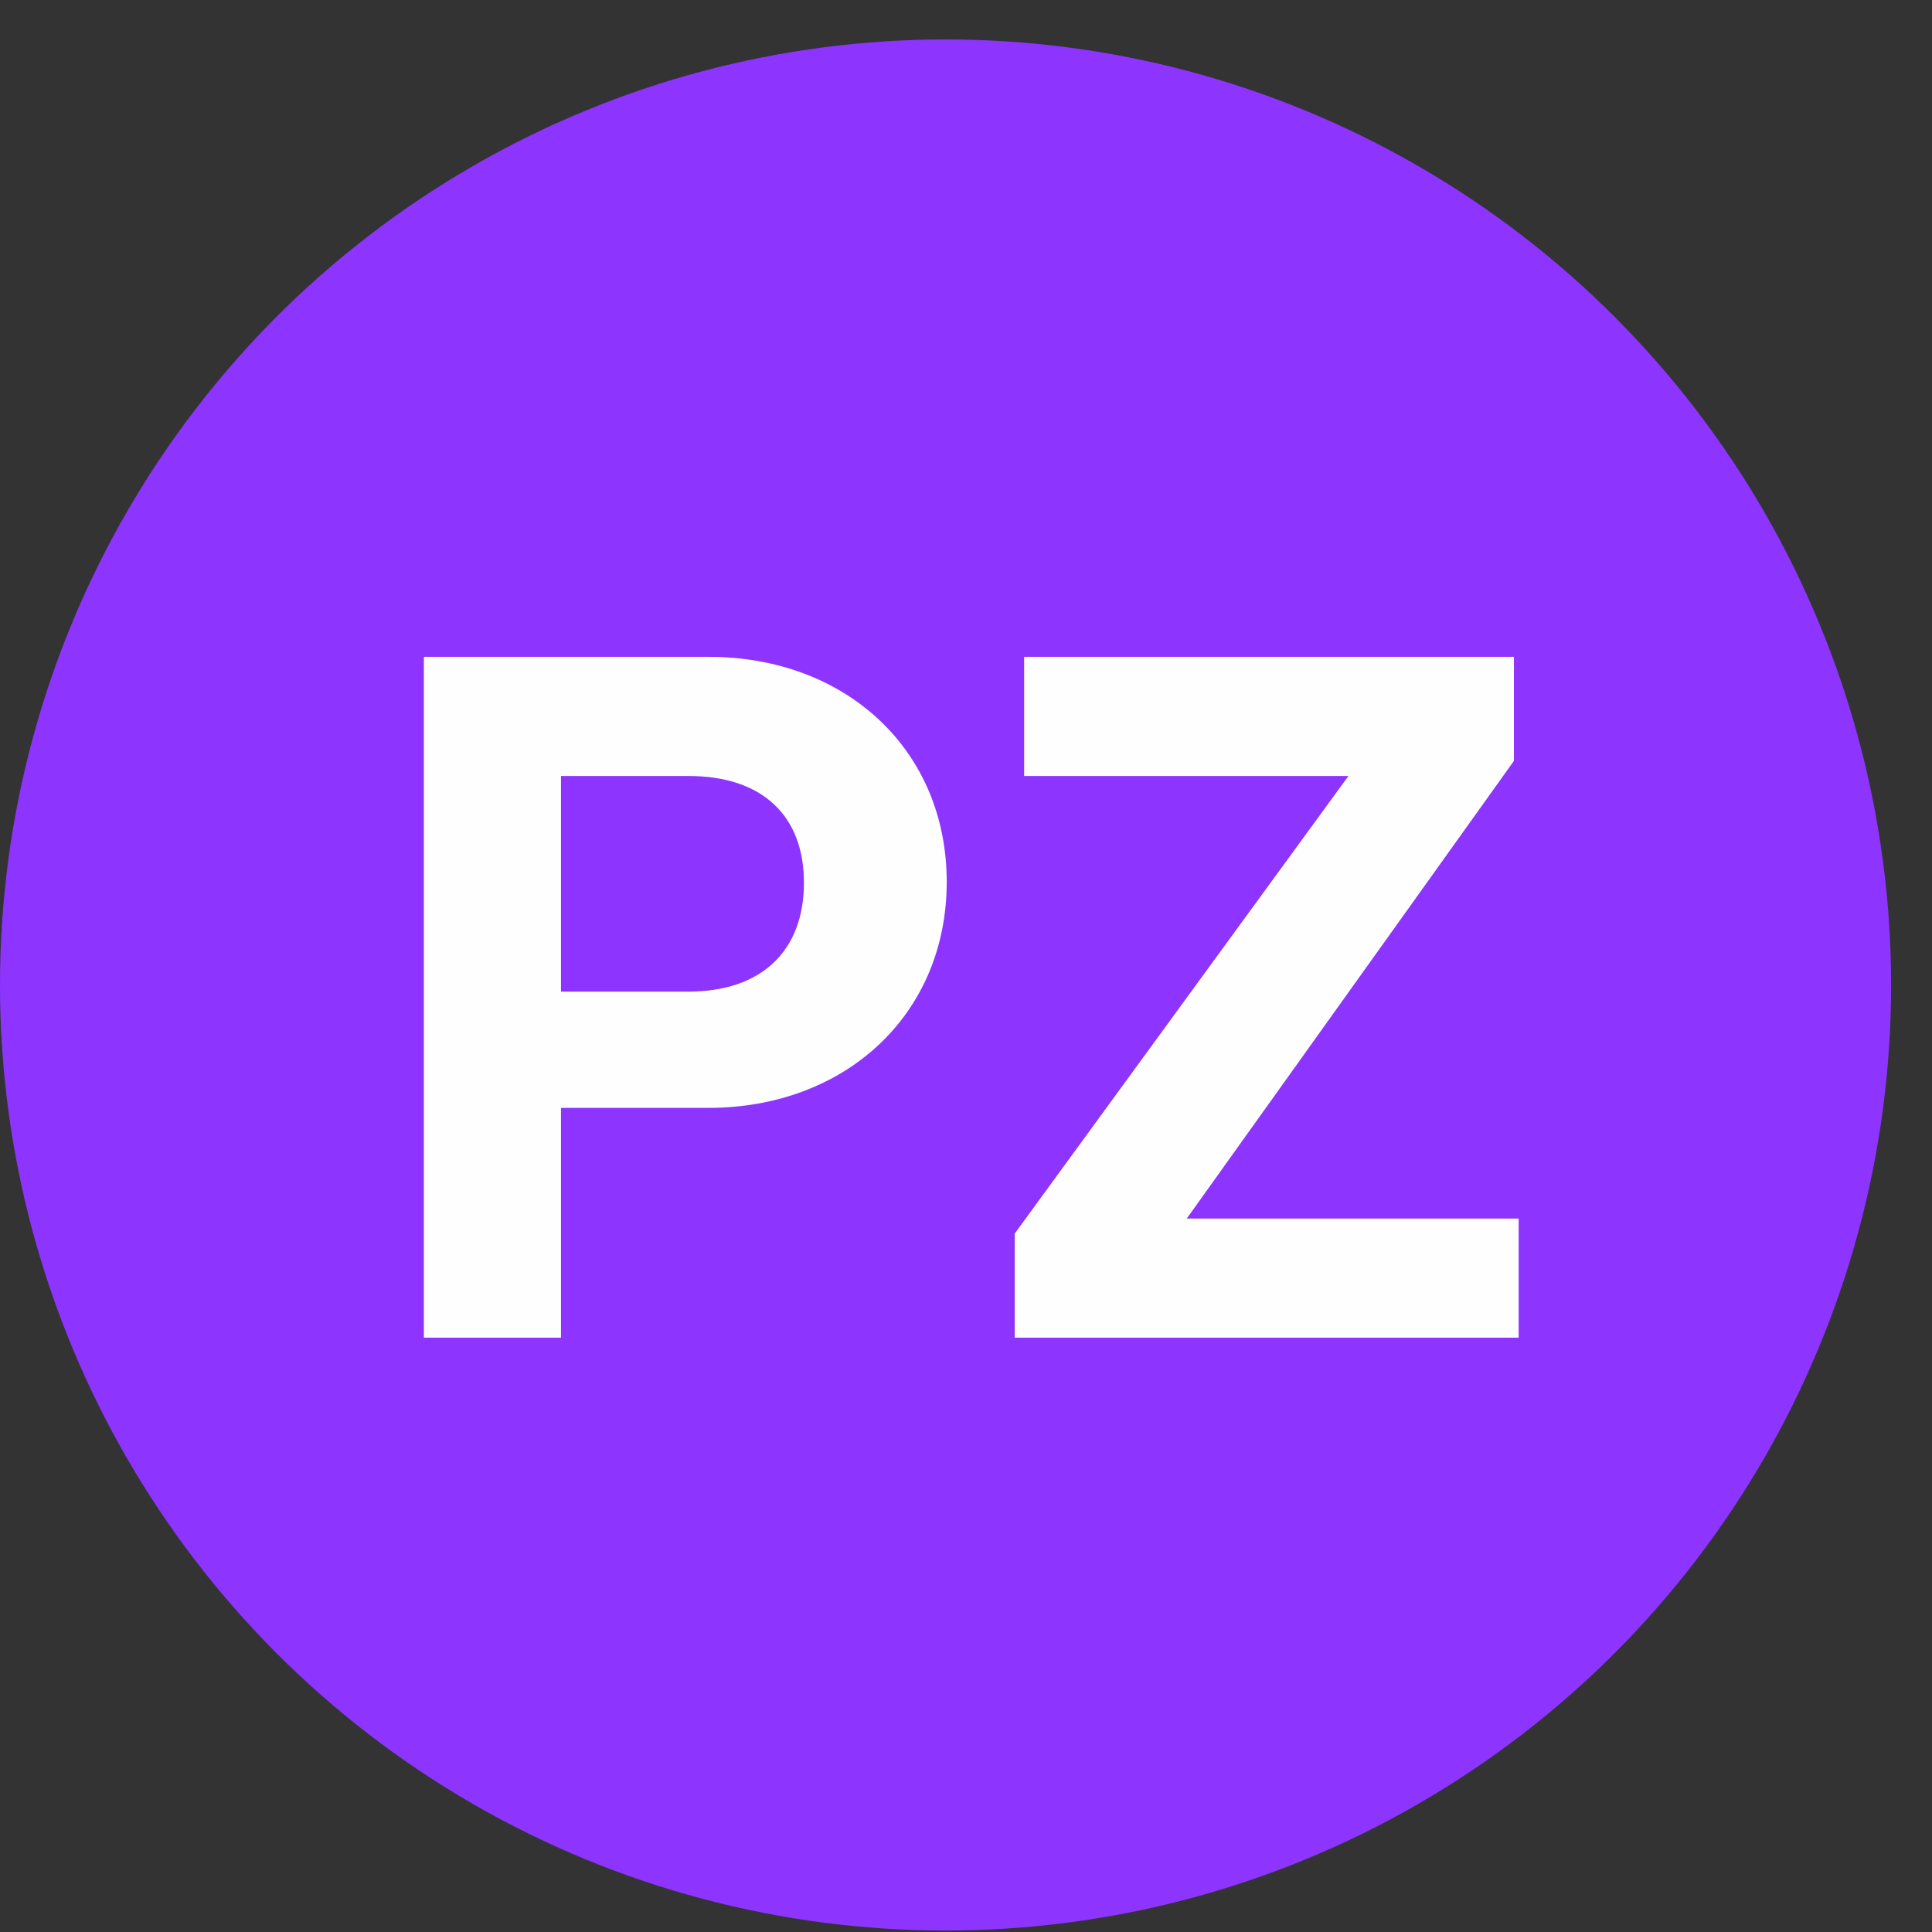 <svg width="41" height="41" viewBox="0 0 41 41" fill="none" xmlns="http://www.w3.org/2000/svg">
<rect x="0" y="0" width="41" height="41" fill="#333333" stroke="none"/>
<ellipse cx="20.066" cy="20.903" rx="20.066" ry="20.066" fill="#8D34FF"/>
<path d="M8.995 28.387V13.939H15.035C17.965 13.939 20.091 15.926 20.091 18.715C20.091 21.544 17.924 23.511 15.035 23.511H11.905V28.387H8.995ZM11.905 21.043H14.613C16.179 21.043 17.061 20.16 17.061 18.735C17.061 17.311 16.179 16.468 14.613 16.468H11.905V21.043ZM25.185 25.859H32.228V28.387H21.533V26.18L28.616 16.468H21.734V13.939H32.128V16.147L25.185 25.859Z" fill="#FEFEFF"/>
</svg>
